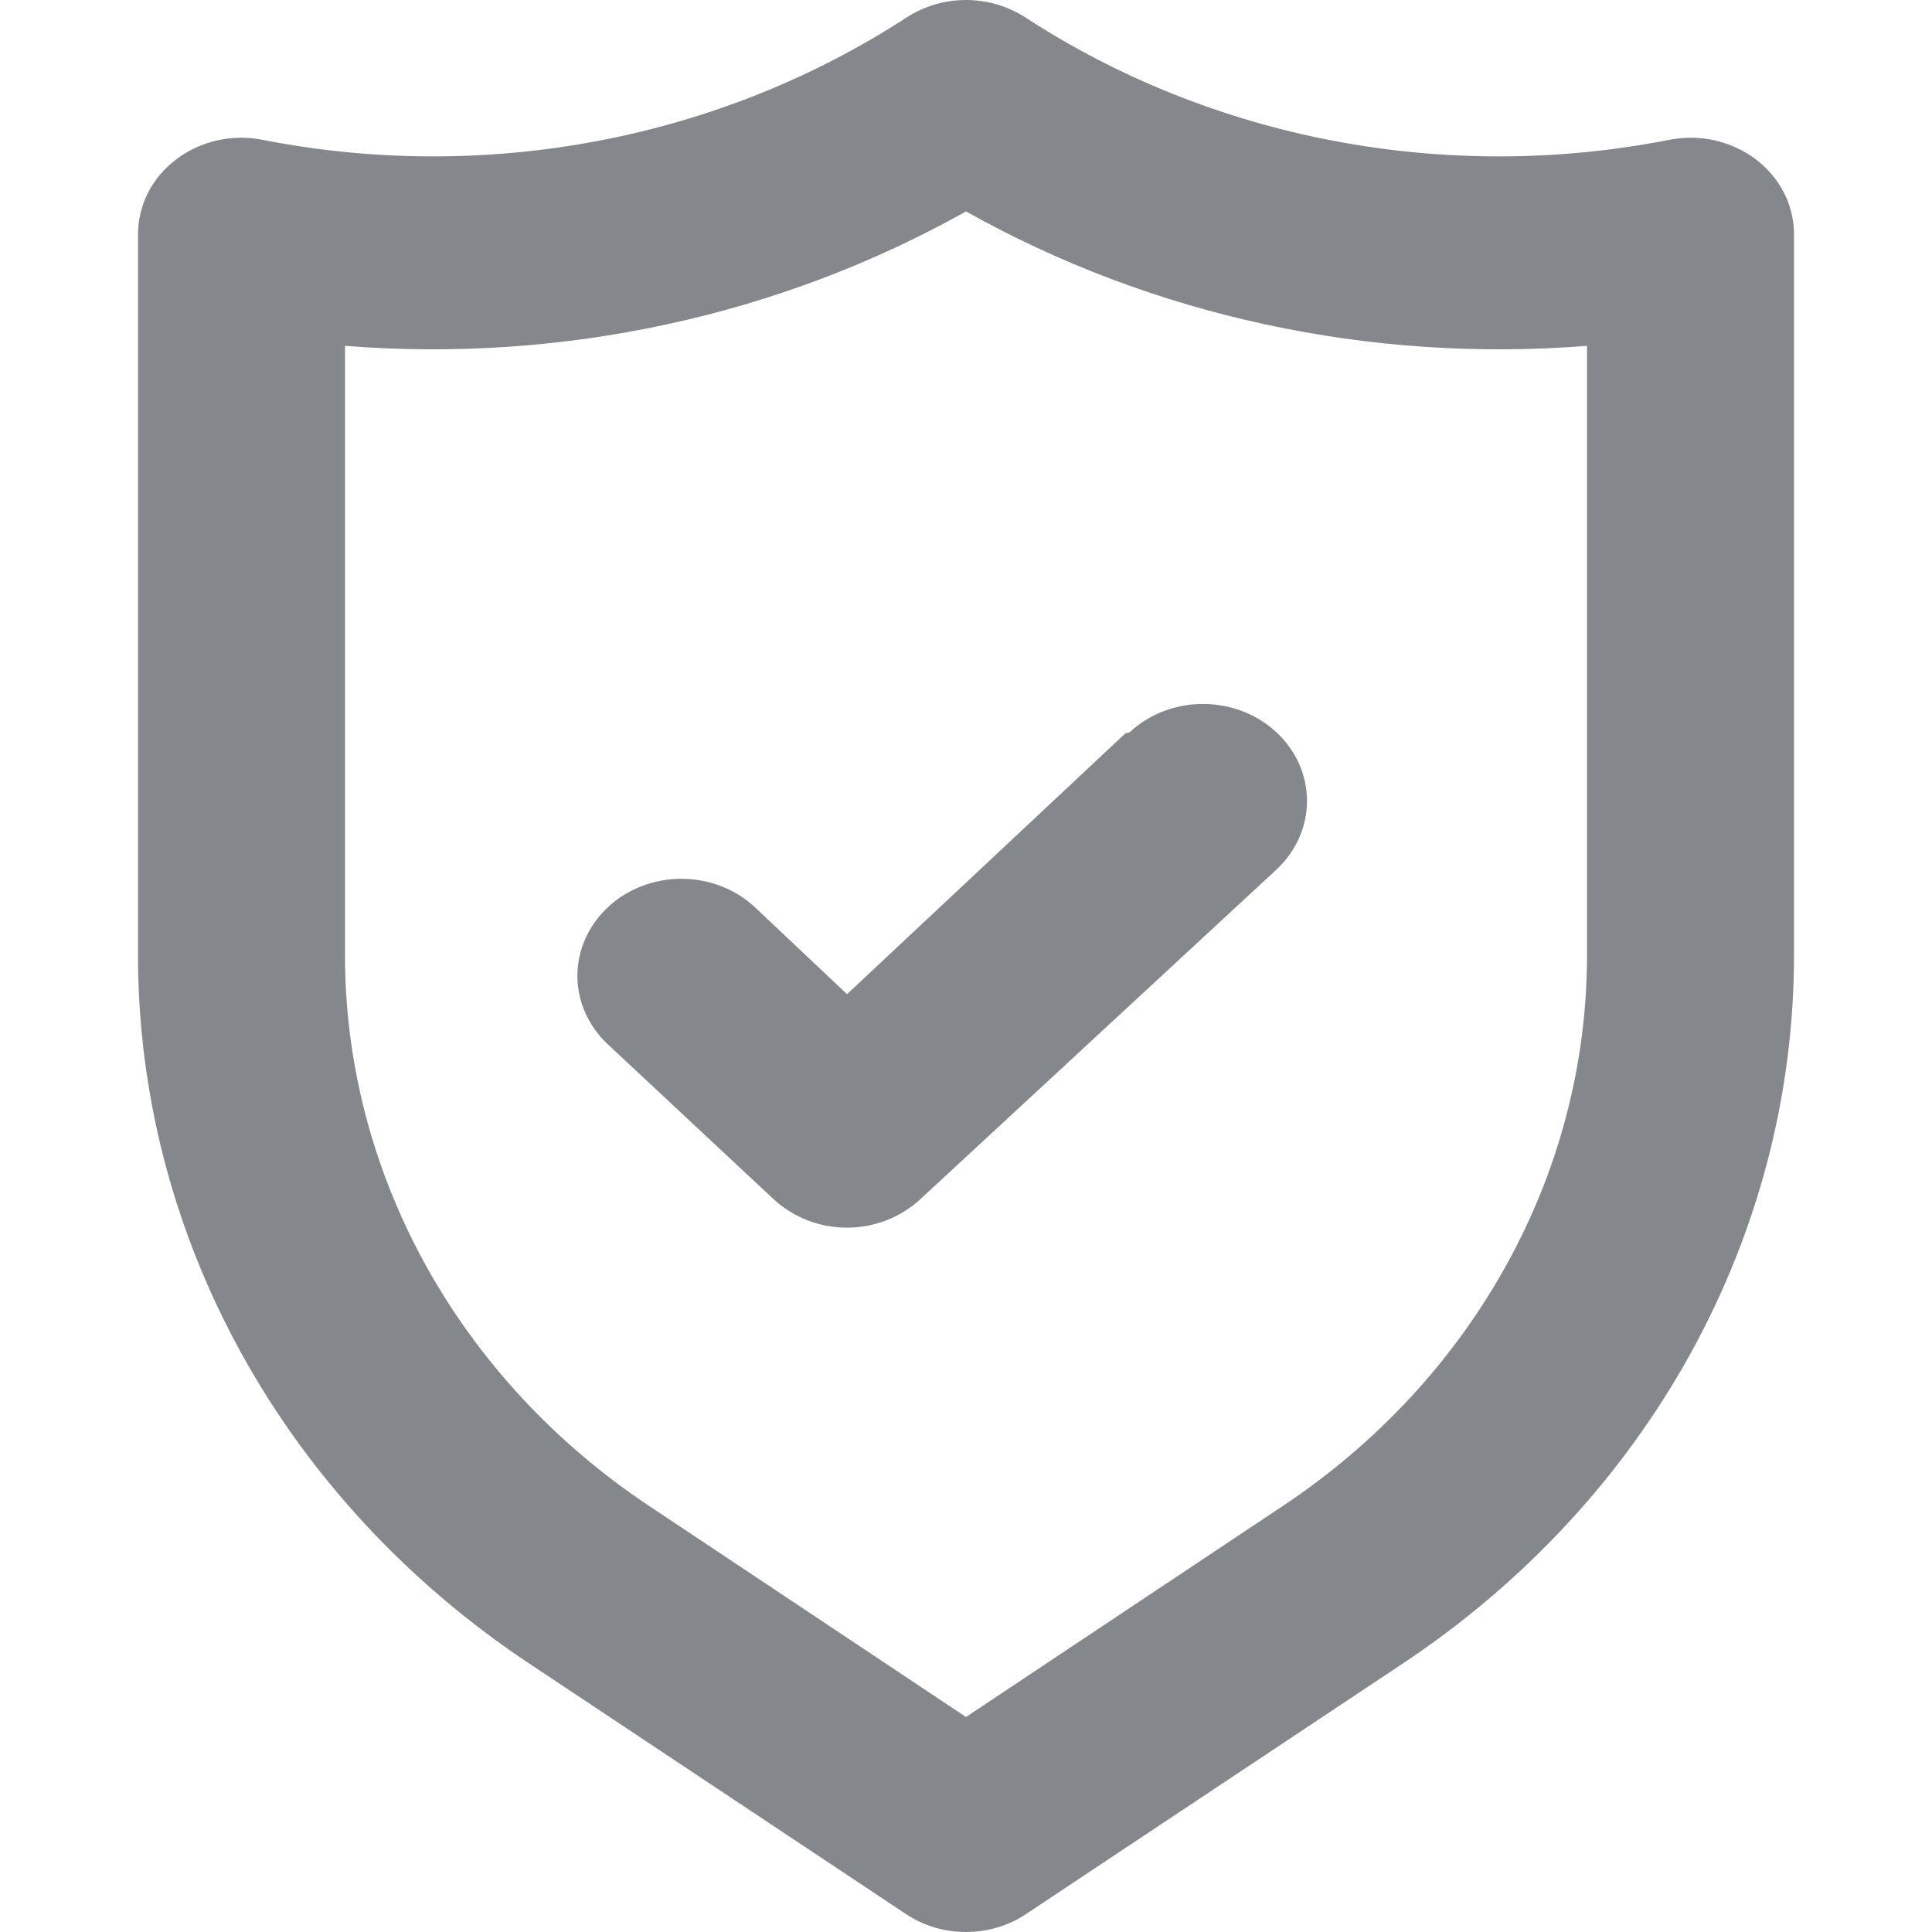 <svg viewBox="0 0 14 14" fill="none" xmlns="http://www.w3.org/2000/svg">
<path d="M12.723 1.154C12.635 1.088 12.534 1.042 12.425 1.017C12.316 0.993 12.202 0.992 12.092 1.014C11.291 1.171 10.464 1.173 9.661 1.02C8.859 0.867 8.099 0.562 7.428 0.125C7.302 0.044 7.153 0 7 0C6.847 0 6.698 0.044 6.572 0.125C5.901 0.562 5.141 0.867 4.339 1.02C3.536 1.173 2.709 1.171 1.907 1.014C1.798 0.992 1.685 0.993 1.575 1.017C1.466 1.042 1.365 1.088 1.278 1.154C1.19 1.22 1.12 1.303 1.072 1.398C1.024 1.492 1 1.596 1 1.7V6.917C0.999 7.921 1.256 8.911 1.747 9.803C2.239 10.696 2.952 11.466 3.828 12.05L6.565 13.87C6.692 13.955 6.844 14 7 14C7.156 14 7.308 13.955 7.435 13.87L10.172 12.05C11.048 11.466 11.761 10.696 12.253 9.803C12.744 8.911 13.001 7.921 13 6.917V1.7C13 1.596 12.976 1.492 12.928 1.398C12.88 1.303 12.809 1.22 12.723 1.154ZM11.5 6.917C11.501 7.698 11.302 8.467 10.919 9.161C10.537 9.855 9.983 10.454 9.303 10.908L7 12.442L4.697 10.908C4.017 10.454 3.463 9.855 3.081 9.161C2.699 8.467 2.499 7.698 2.5 6.917V2.506C4.072 2.631 5.647 2.291 7 1.532C8.353 2.291 9.928 2.631 11.5 2.506V6.917ZM8.155 5.314L6.138 7.204L5.47 6.574C5.329 6.442 5.137 6.368 4.938 6.368C4.738 6.368 4.546 6.442 4.405 6.574C4.264 6.706 4.184 6.885 4.184 7.071C4.184 7.258 4.264 7.436 4.405 7.568L5.605 8.689C5.675 8.754 5.758 8.806 5.849 8.842C5.94 8.877 6.038 8.896 6.138 8.896C6.237 8.896 6.335 8.877 6.426 8.842C6.517 8.806 6.6 8.754 6.67 8.689L9.25 6.301C9.391 6.169 9.471 5.99 9.471 5.804C9.471 5.617 9.391 5.438 9.25 5.307C9.109 5.175 8.917 5.101 8.717 5.101C8.518 5.101 8.326 5.175 8.185 5.307L8.155 5.314Z" fill="#84878B"/>
</svg>
